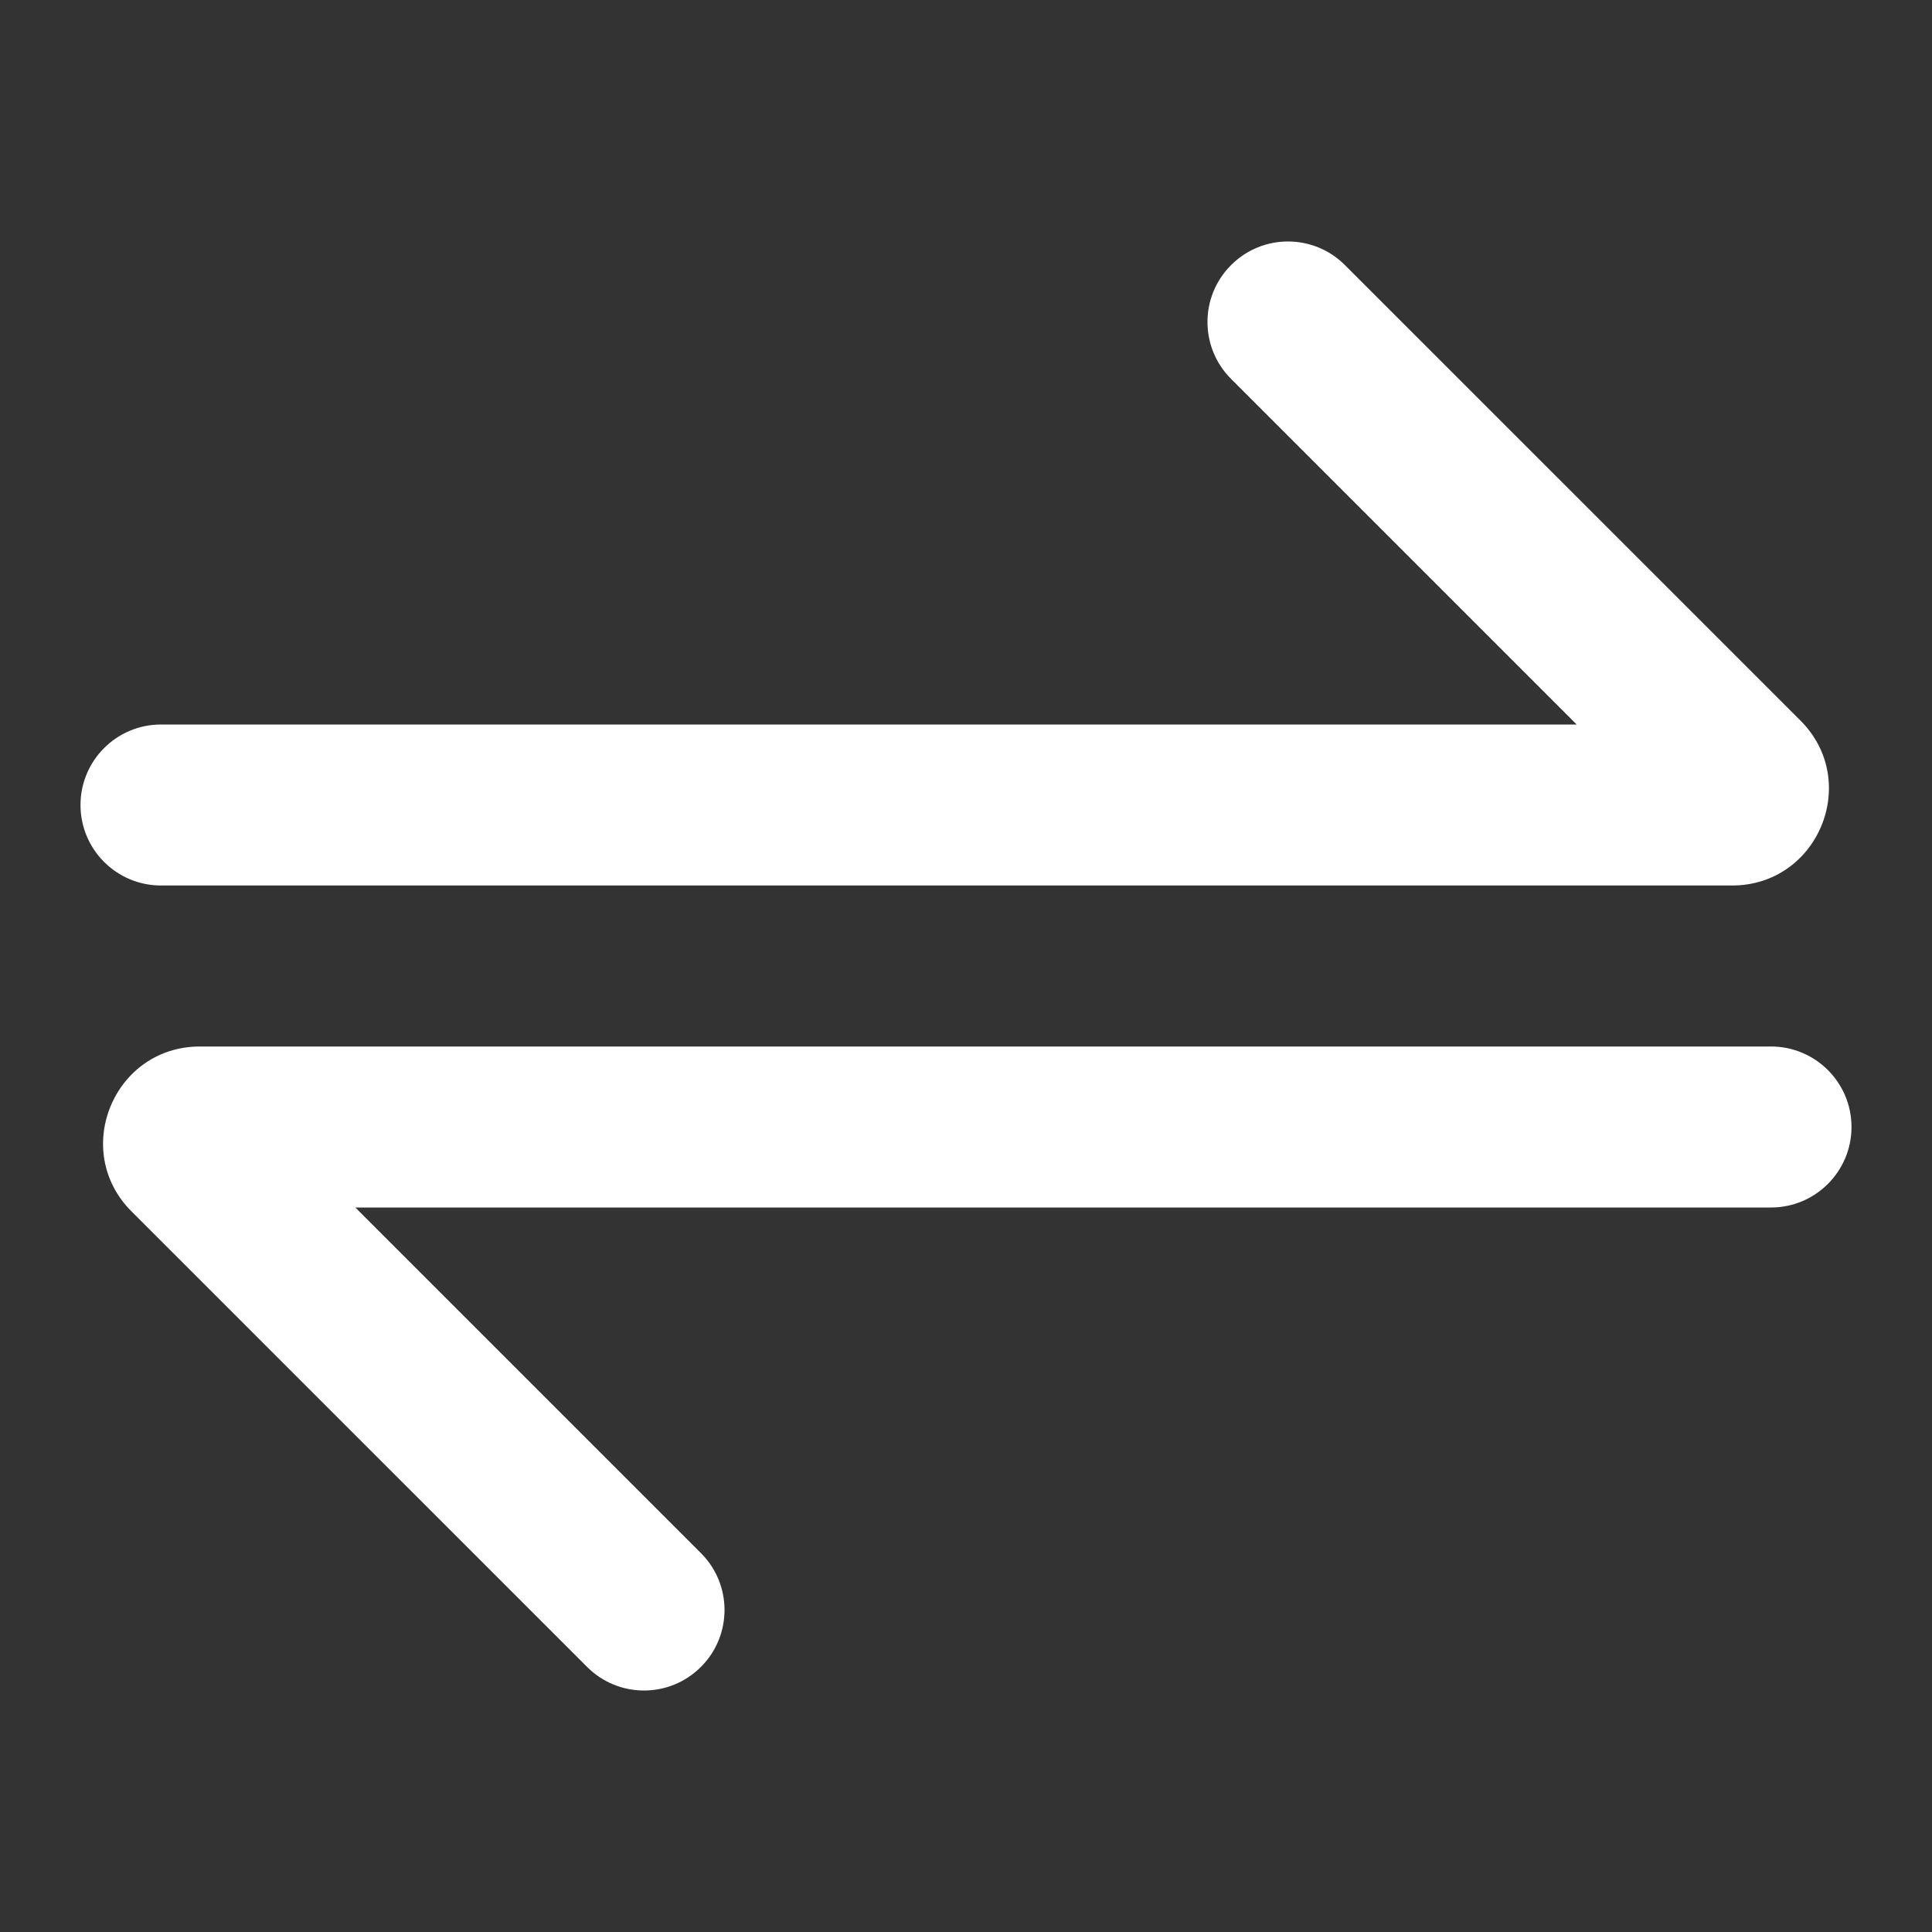 <svg viewBox="0 0 24 24" fill="none" xmlns="http://www.w3.org/2000/svg">
                        <rect x="0" y="0" width="24" height="24" fill="#333333" stroke="none"/>
                        <g id="SVGRepo_bgCarrier" stroke-width="0"></g>
                        <g id="SVGRepo_tracerCarrier" stroke-linecap="round" stroke-linejoin="round"></g>
                        <g id="SVGRepo_iconCarrier">
                            <path fill-rule="evenodd" clip-rule="evenodd"
                                d="M15.293 3.293C15.683 2.902 16.317 2.902 16.707 3.293L22.366 8.951C23.122 9.707 22.586 11 21.517 11H2C1.448 11 1 10.552 1 10C1 9.448 1.448 9 2 9H19.586L15.293 4.707C14.902 4.317 14.902 3.683 15.293 3.293ZM4.414 15H22C22.552 15 23 14.552 23 14C23 13.448 22.552 13 22 13H2.483C1.414 13 0.878 14.293 1.634 15.049L7.293 20.707C7.683 21.098 8.317 21.098 8.707 20.707C9.098 20.317 9.098 19.683 8.707 19.293L4.414 15Z"
                                fill="#ffffff"></path>
                        </g>
                    </svg>